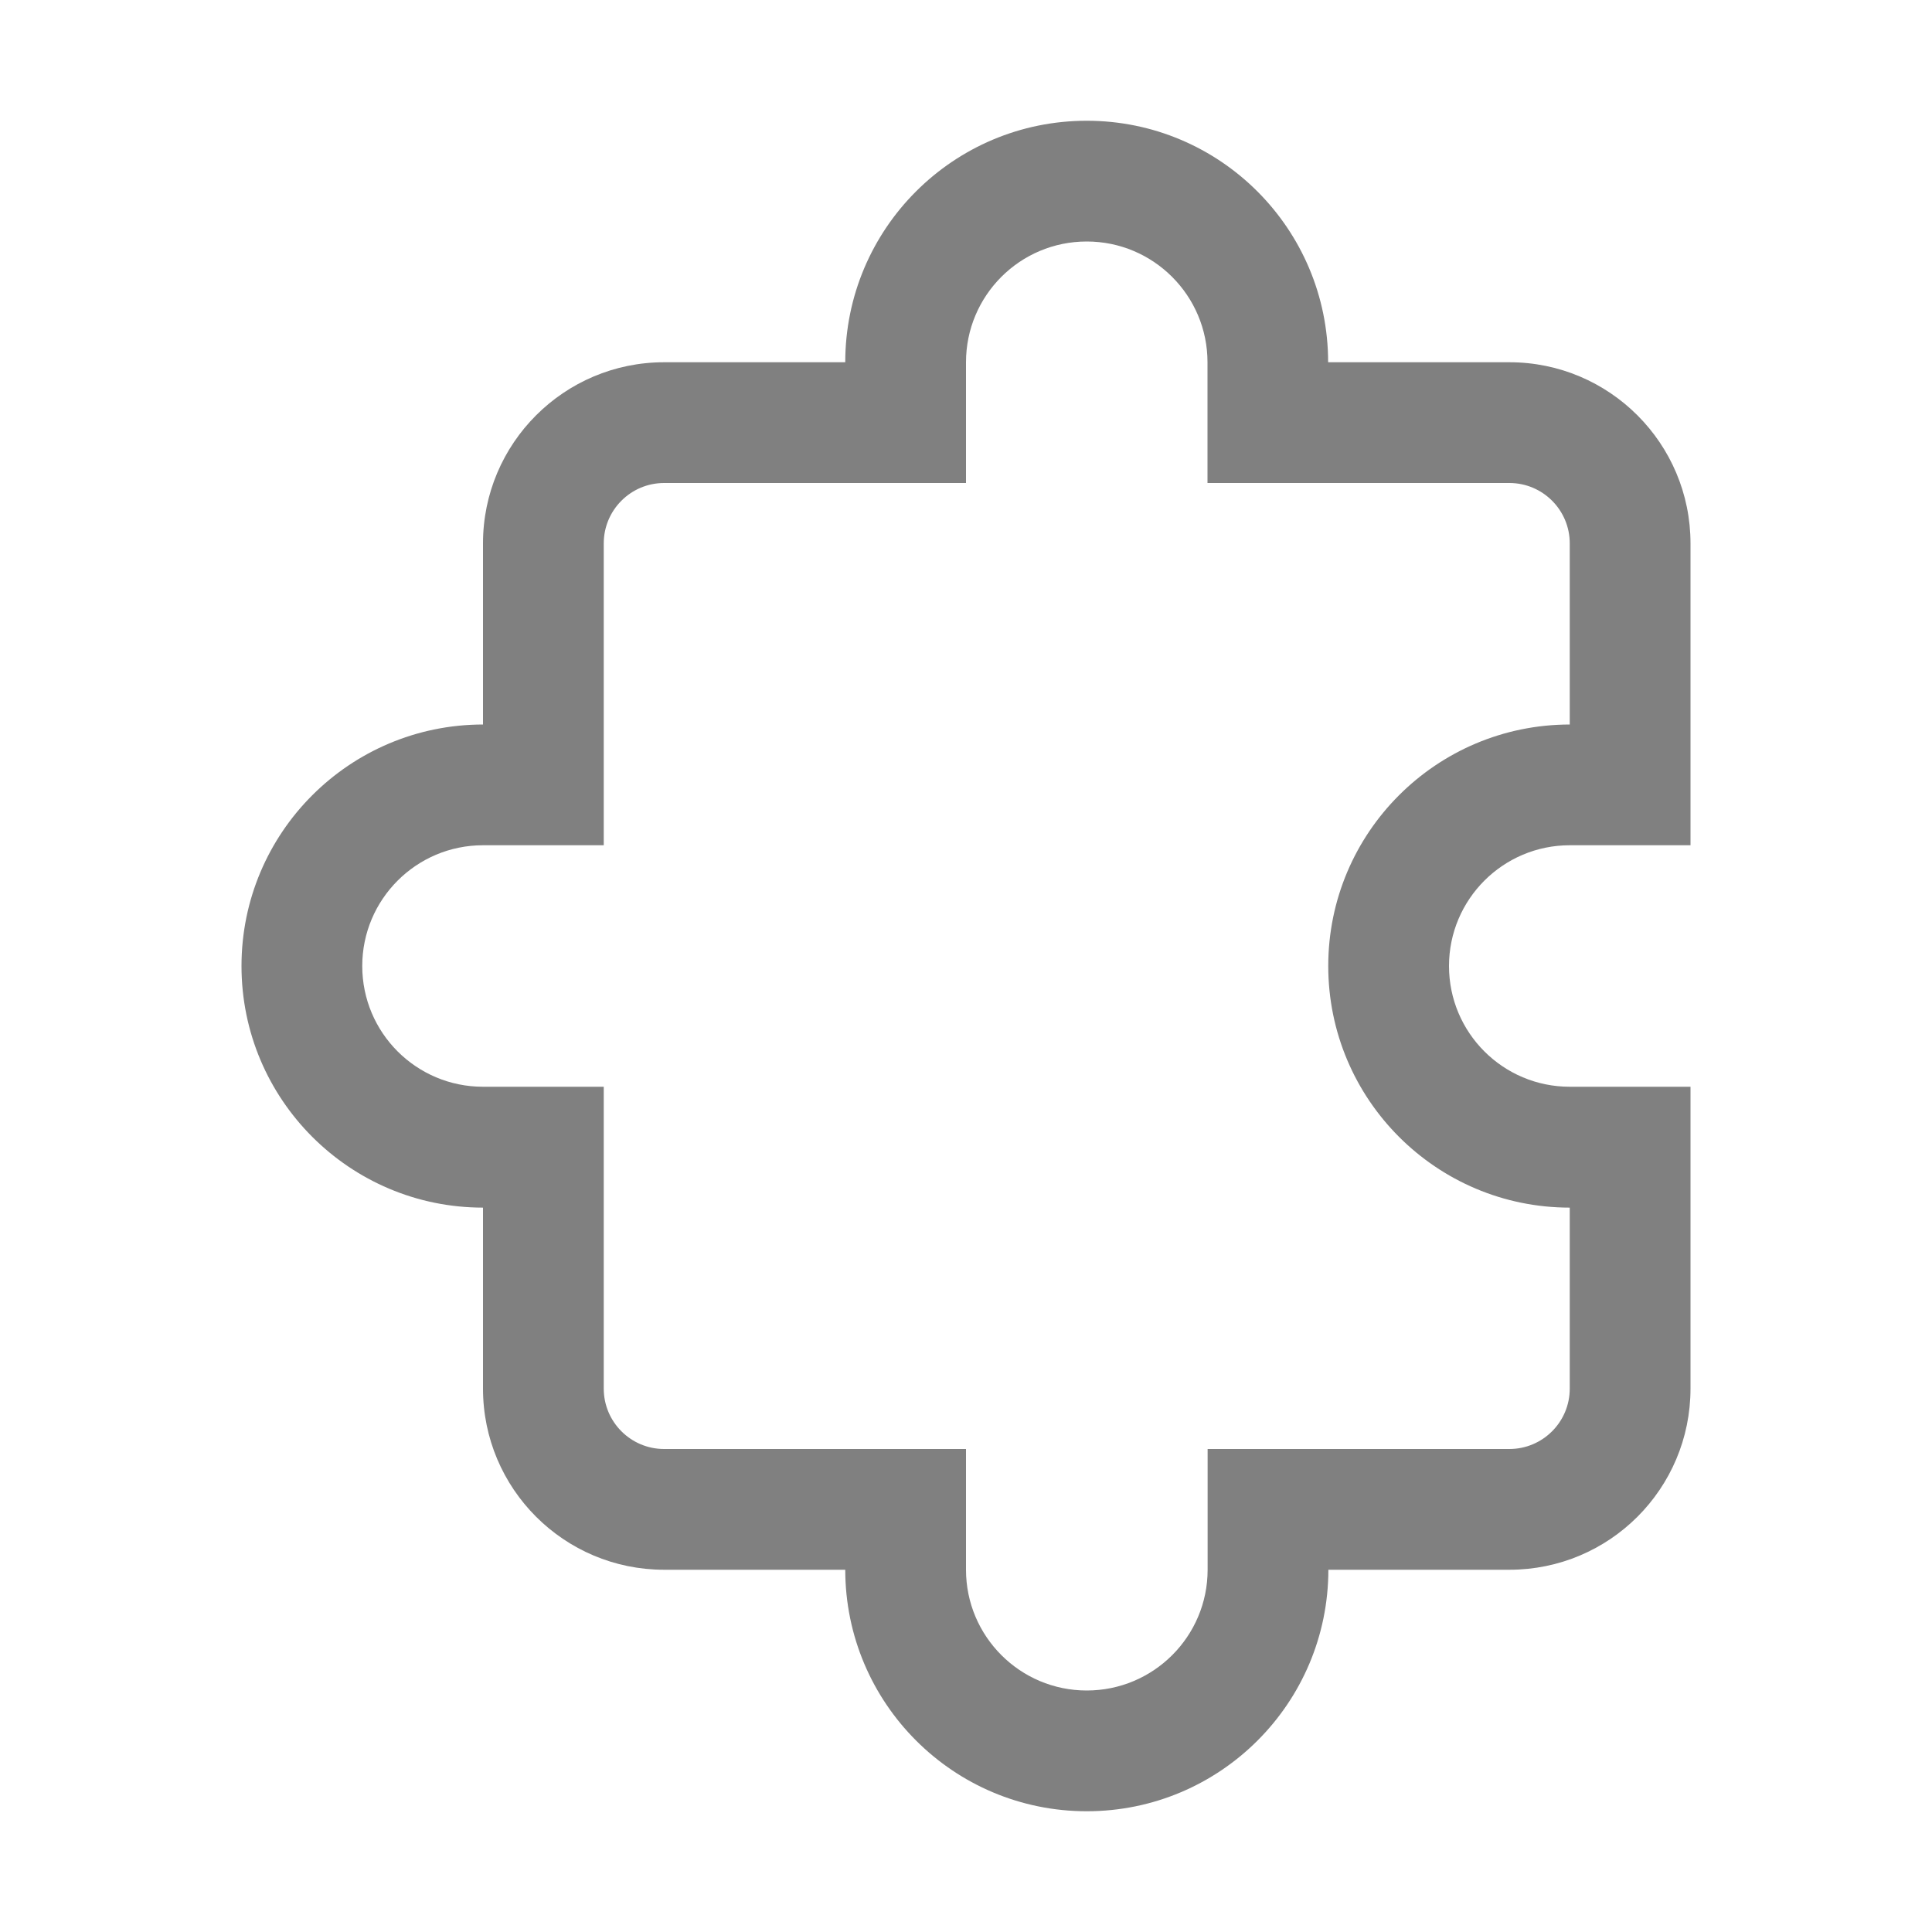 <svg width="16" height="16" fill="none" xmlns="http://www.w3.org/2000/svg">
    <path d="M7 3C7 1.895 7.895 1 9 1C10.104 1 10.999 1.895 10.999 3C10.999 3 10.999 3 10.999 3L12.5 3C13.328 3 14 3.672 14 4.5L14 7L13 7C12.448 7 12 7.448 12 8C12 8.553 12.448 9 13 9H14L14 11.5C14 12.329 13.329 13 12.5 13H11.001C11 14.105 10.105 15 9 15C7.896 15 7.001 14.105 7 13C7 13 7 13 7 13L5.5 13C4.672 13 4 12.329 4 11.5V10.001C2.896 10.001 2 9.105 2 8C2 6.896 2.895 6.001 4 6C4 6 4 6 4 6L4 4.5C4 3.672 4.672 3 5.5 3L7 3ZM9 2C8.447 2 8 2.448 8 3V4H5.5C5.224 4 5 4.224 5 4.5V7L4 7C3.448 7 3 7.448 3 8C3 8.553 3.448 9 4 9H5V11.5C5 11.776 5.224 12 5.5 12H8L8 13C8 13.552 8.448 14 9 14C9.553 14 10.001 13.552 10.001 13V12H12.5C12.776 12 13 11.776 13 11.5L13 10.001C11.896 10.001 11 9.105 11 8C11 6.896 11.895 6.001 13 6C13 6 13 6 13 6L13 4.5C13 4.224 12.776 4 12.5 4H10L10 3C10 2.448 9.552 2 9 2Z"
          fill="#808080"/>
</svg>
